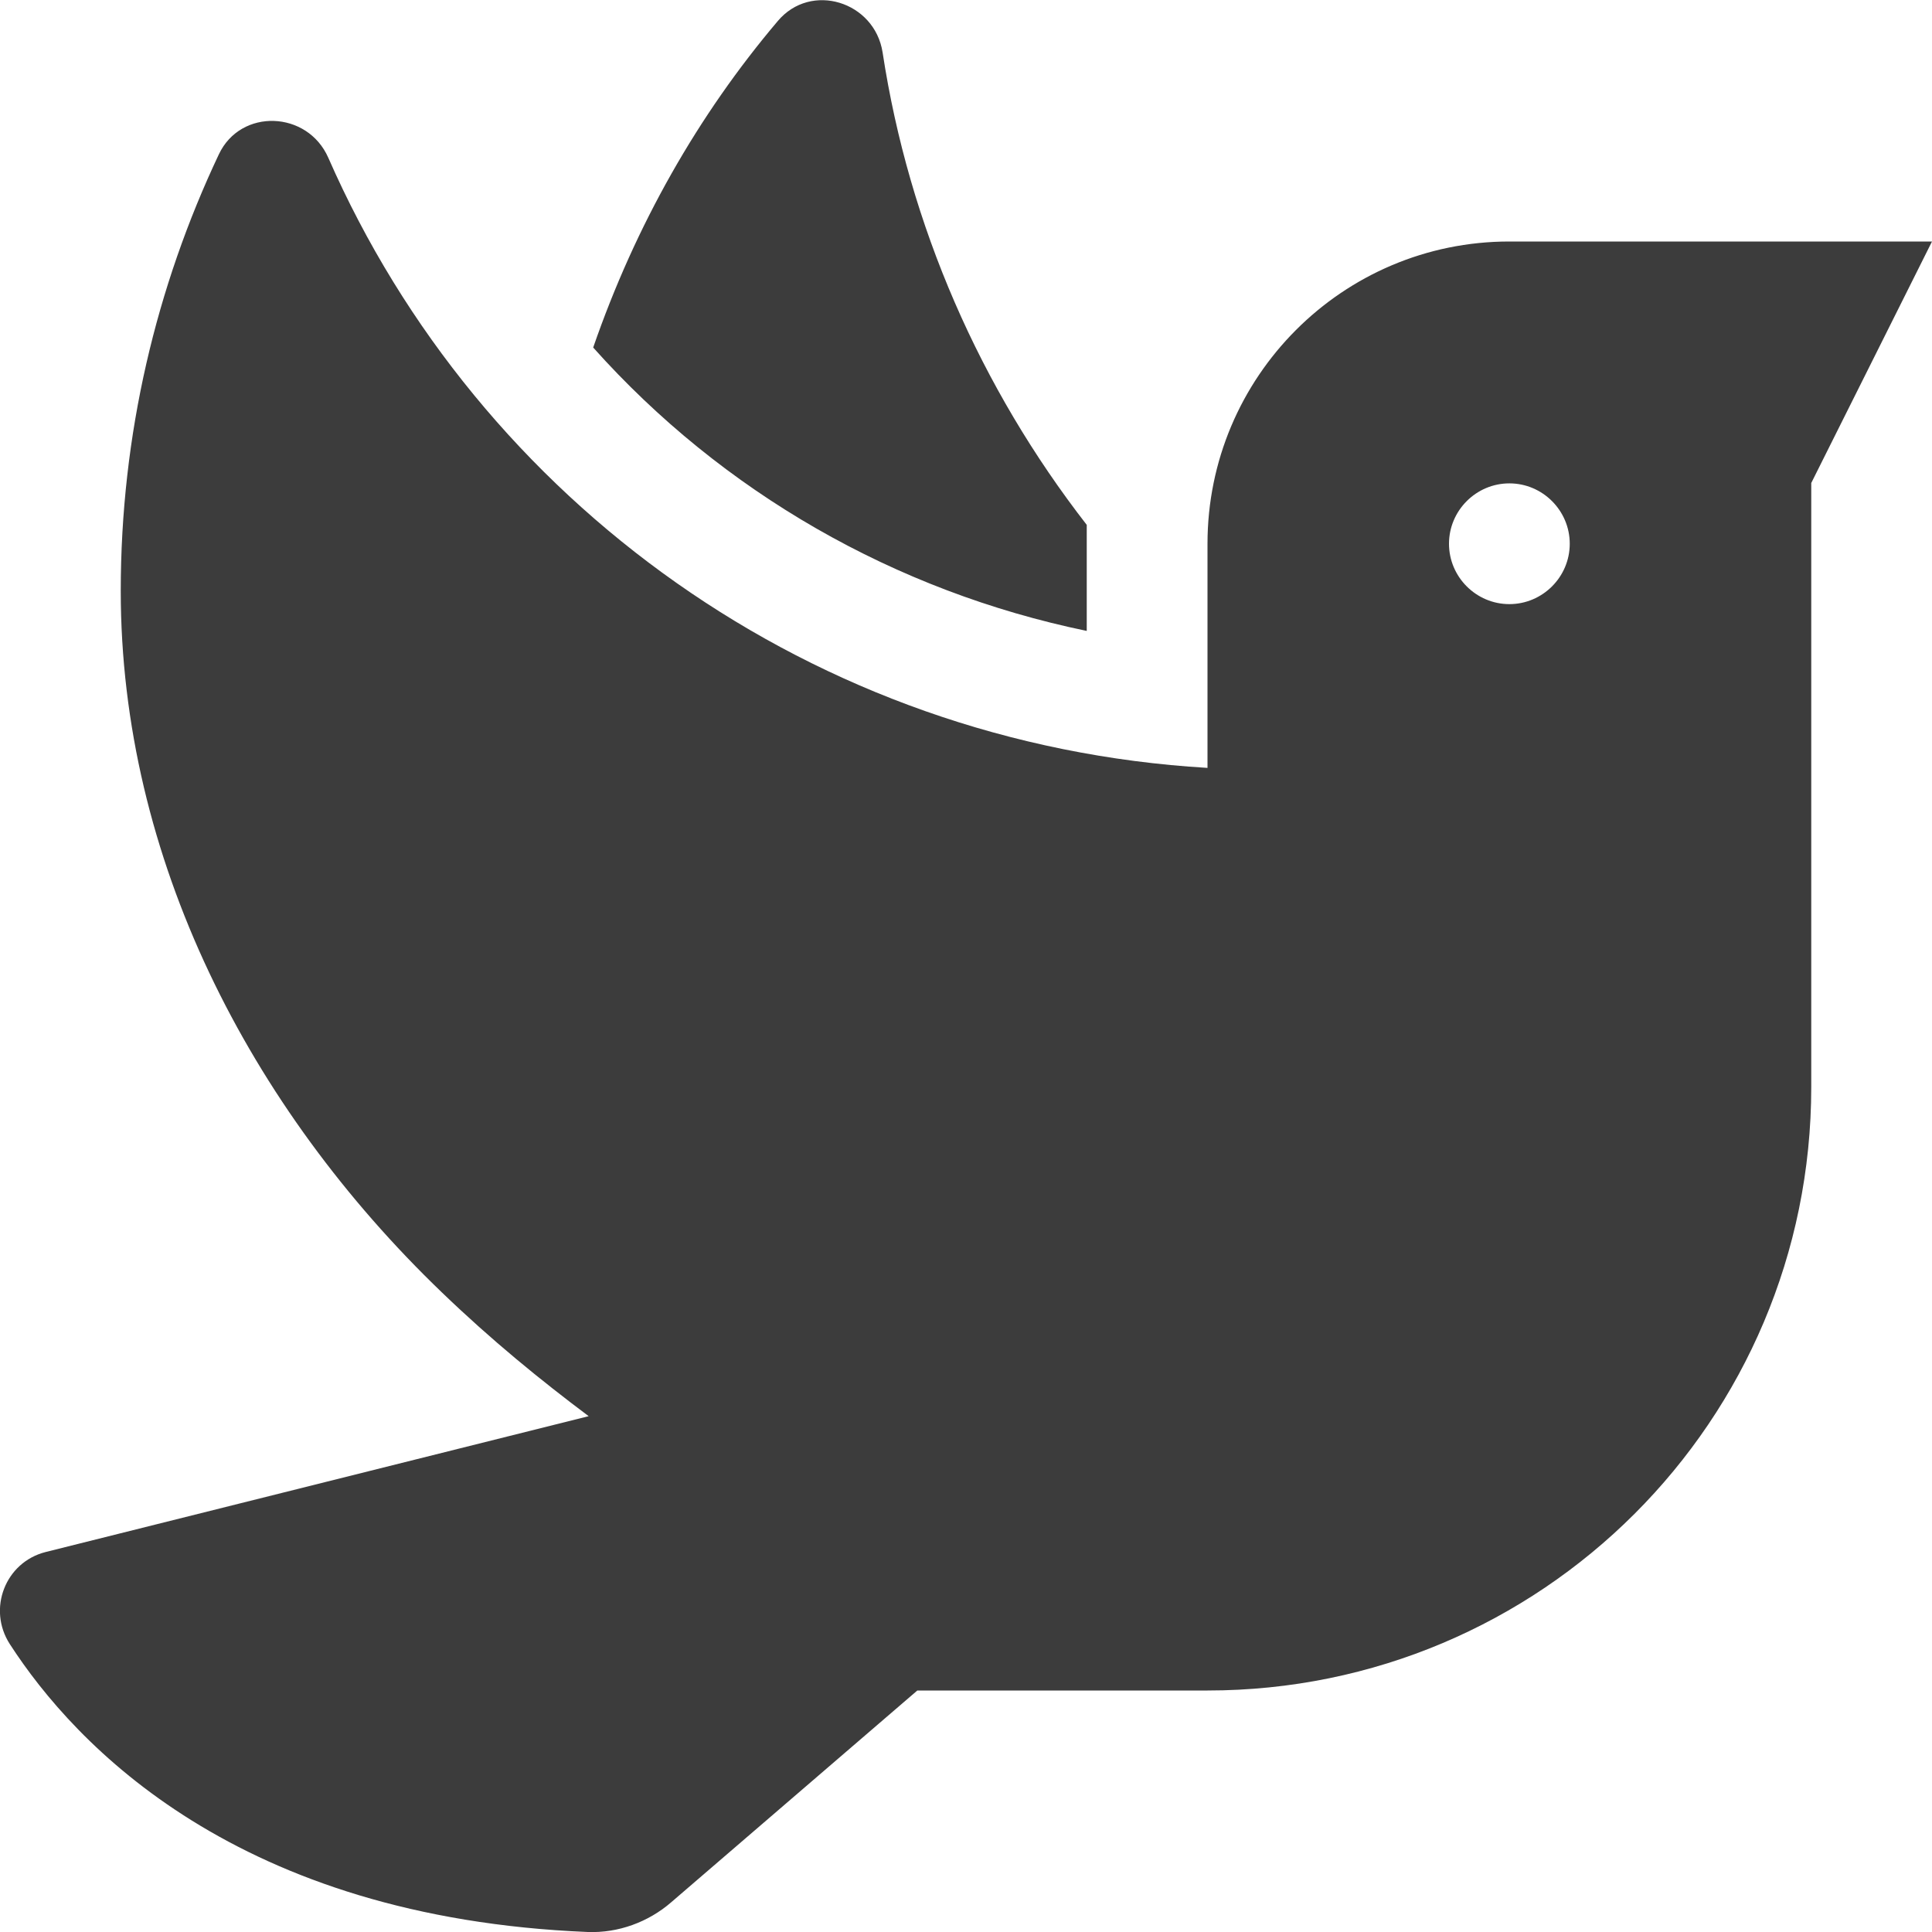 <svg width="228" height="228" viewBox="0 0 228 228" fill="none" xmlns="http://www.w3.org/2000/svg">
<g clip-path="url(#clip0_101_3)">
<path d="M128.25 74.456V61.943C115.692 45.778 107.276 26.63 104.159 6.19C103.223 0.178 95.698 -2.182 91.779 2.494C82.383 13.582 74.991 26.585 70.003 41.013C85.233 58.069 105.628 69.781 128.25 74.456ZM178.125 28.5C158.442 28.5 142.5 44.487 142.5 64.169V90.621C96.009 87.86 56.555 59.227 38.742 18.614C36.293 13.048 28.411 12.736 25.828 18.213C18.436 33.844 14.25 51.3 14.25 69.736C14.25 101.264 29.435 130.699 52.146 152.52C58.024 158.175 63.769 162.851 69.469 167.126L5.388 183.157C0.623 184.359 -1.514 189.881 1.158 194.023C8.906 206.002 28.055 226.308 69.38 228C72.942 228.134 76.505 226.842 79.221 224.482L108.255 199.5H142.5C181.866 199.5 213.75 167.66 213.75 128.295V57L228 28.5H178.125ZM178.125 71.294C174.206 71.294 171 68.088 171 64.169C171 60.251 174.206 57.044 178.125 57.044C182.044 57.044 185.25 60.251 185.25 64.169C185.25 68.088 182.044 71.294 178.125 71.294Z" fill="#3C3C3C"/>
</g>
<defs>
<clipPath id="clip0_101_3">
<rect width="228" height="228" fill="white"/>
</clipPath>
</defs>
</svg>
